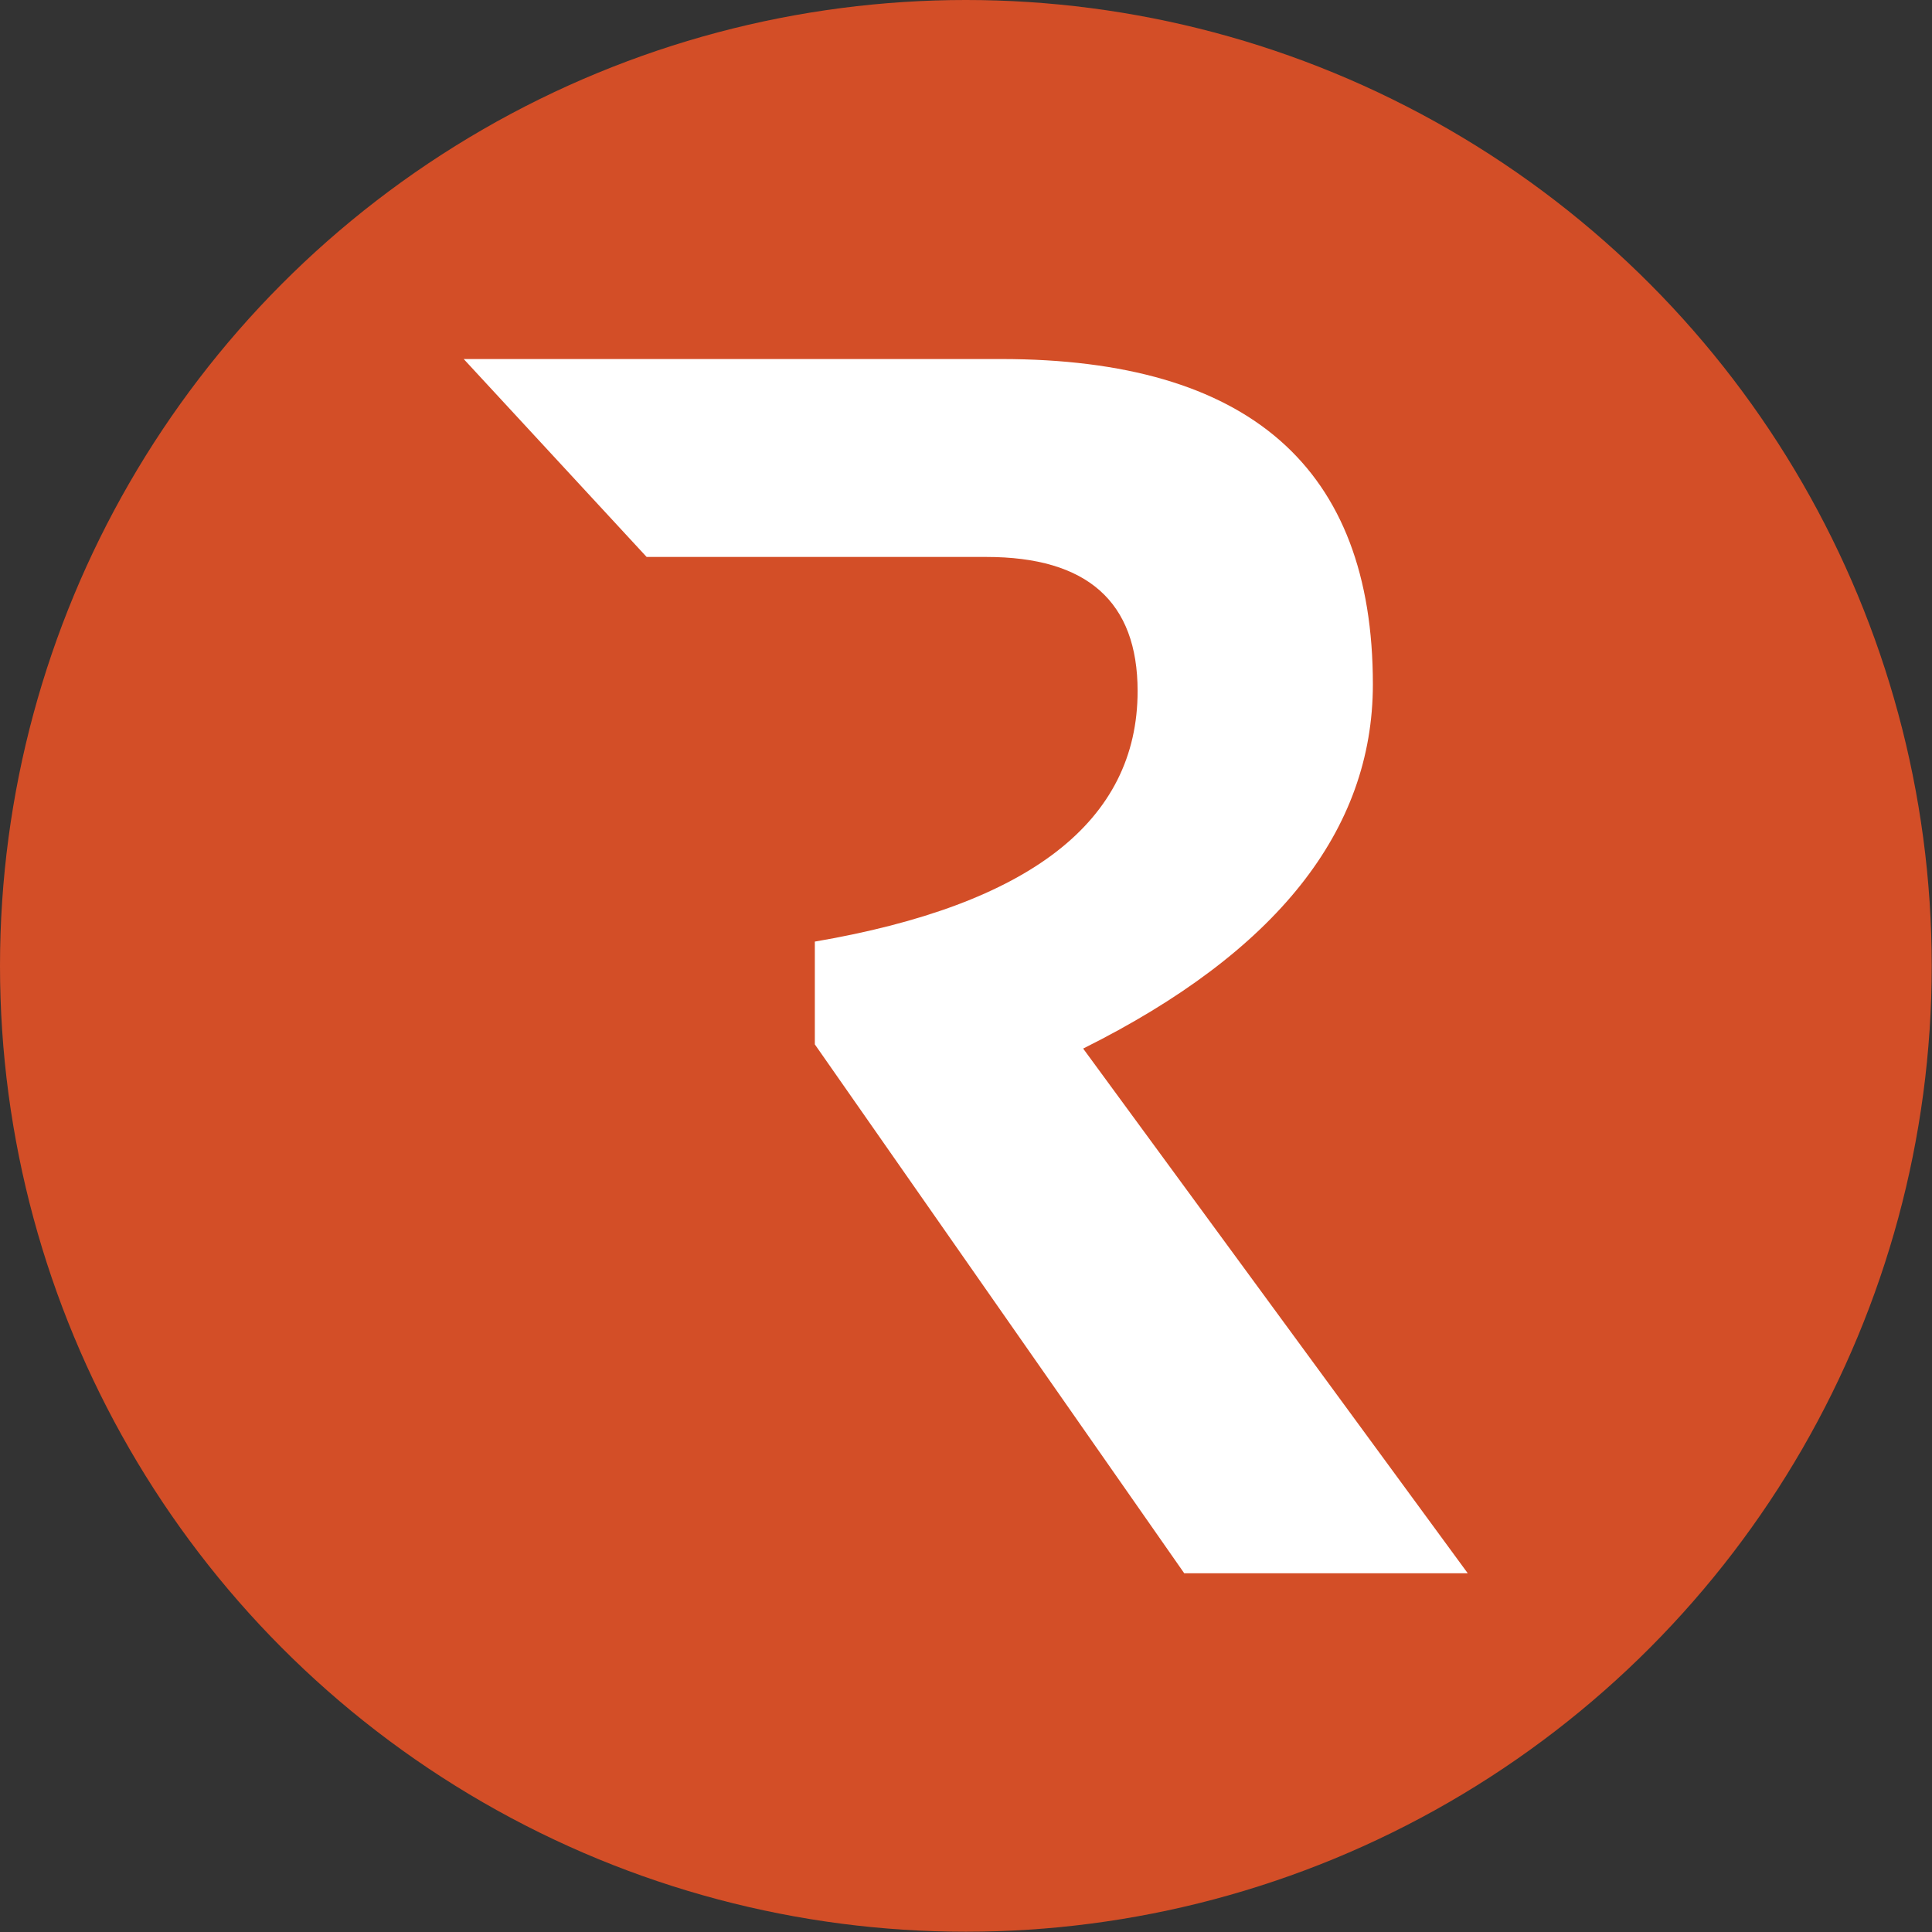 <?xml version="1.0" encoding="UTF-8"?><svg id="Ebene_1" xmlns="http://www.w3.org/2000/svg" viewBox="0 0 70.87 70.87"><rect x="0" y="0" width="70.87" height="70.87" fill="#333333" stroke="none"/><defs><style>.cls-1{fill:#d34e27;}.cls-1,.cls-2{stroke-width:0px;}.cls-2{fill:#fff;}</style></defs><circle class="cls-1" cx="35.43" cy="35.43" r="35.43"/><path class="cls-2" d="m39.74,38.46c7.08-3.53,10.62-7.99,10.62-13.36,0-7.95-4.55-11.93-13.64-11.93h-19.71l6.71,7.26h12.46c3.7,0,5.55,1.64,5.55,4.92,0,4.77-3.95,7.84-11.84,9.19v3.77l13.55,19.4h10.4l-14.11-19.25h0Z"/></svg>